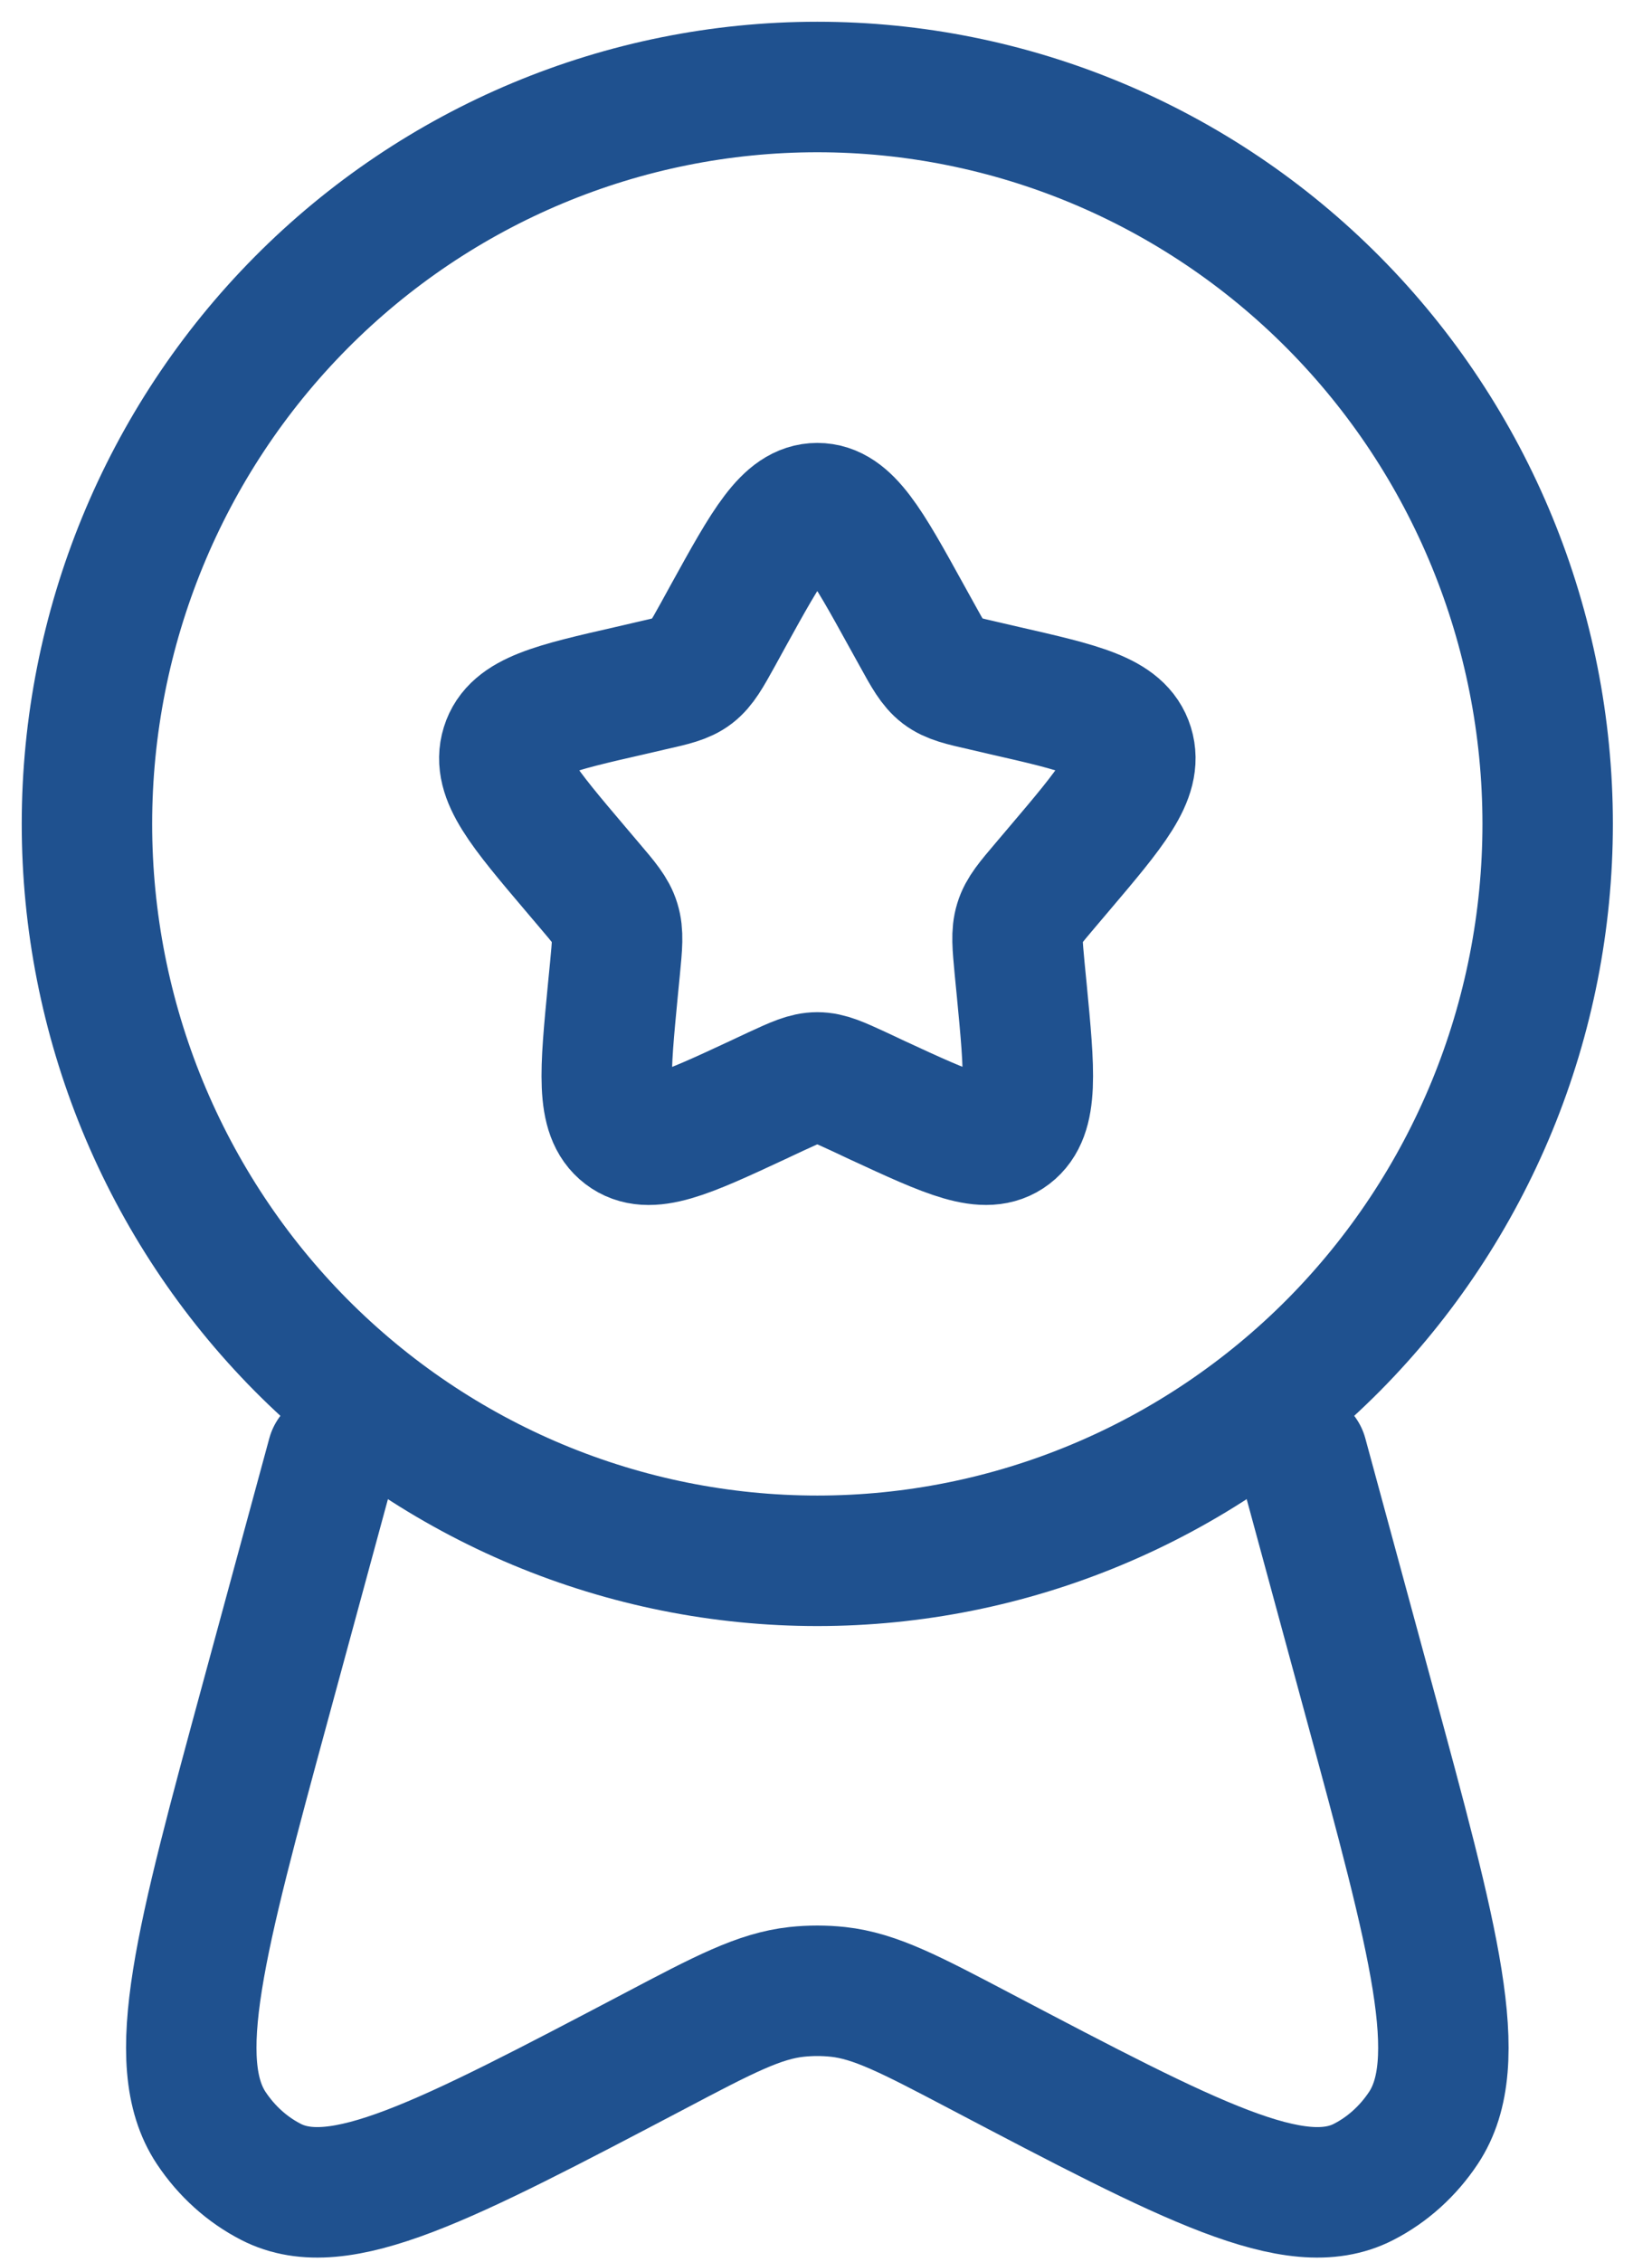 <svg width="19" height="26" viewBox="0 0 19 26" fill="none" xmlns="http://www.w3.org/2000/svg">
<path d="M8.375 7.078C8.831 6.252 9.059 5.841 9.4 5.841C9.741 5.841 9.969 6.252 10.425 7.078L10.543 7.291C10.672 7.526 10.737 7.642 10.838 7.72C10.94 7.797 11.066 7.826 11.318 7.883L11.546 7.936C12.431 8.138 12.874 8.239 12.98 8.58C13.085 8.922 12.783 9.278 12.179 9.99L12.023 10.174C11.852 10.376 11.765 10.476 11.727 10.602C11.688 10.728 11.702 10.862 11.727 11.132L11.751 11.377C11.842 12.327 11.888 12.803 11.613 13.013C11.337 13.224 10.922 13.031 10.092 12.647L9.879 12.547C9.643 12.438 9.525 12.384 9.4 12.384C9.275 12.384 9.158 12.438 8.921 12.547L8.708 12.647C7.879 13.033 7.463 13.224 7.187 13.013C6.911 12.803 6.958 12.327 7.049 11.377L7.073 11.132C7.099 10.862 7.112 10.728 7.073 10.602C7.035 10.477 6.949 10.376 6.777 10.174L6.621 9.99C6.017 9.278 5.715 8.922 5.821 8.58C5.926 8.239 6.369 8.138 7.255 7.936L7.483 7.883C7.735 7.826 7.861 7.798 7.963 7.72C8.063 7.642 8.128 7.526 8.258 7.291L8.375 7.078Z" stroke="#1F518F" stroke-width="1.5"/>
<path d="M17.8 9.47C17.8 10.582 17.583 11.684 17.161 12.711C16.738 13.739 16.12 14.672 15.34 15.459C14.56 16.245 13.634 16.869 12.614 17.295C11.595 17.721 10.503 17.94 9.4 17.94C8.297 17.94 7.205 17.721 6.185 17.295C5.166 16.869 4.24 16.245 3.46 15.459C2.68 14.672 2.062 13.739 1.639 12.711C1.217 11.684 1 10.582 1 9.47C1 7.223 1.885 5.069 3.46 3.481C5.036 1.892 7.172 1 9.4 1C11.628 1 13.764 1.892 15.34 3.481C16.915 5.069 17.8 7.223 17.8 9.47Z" stroke="#1F518F" stroke-width="1.5"/>
<path d="M3.821 16.729L3.057 19.54C2.303 22.314 1.926 23.7 2.429 24.459C2.606 24.725 2.842 24.938 3.117 25.079C3.899 25.481 5.109 24.846 7.527 23.576C8.331 23.152 8.734 22.942 9.161 22.895C9.32 22.878 9.48 22.878 9.639 22.895C10.066 22.942 10.468 23.153 11.273 23.576C13.691 24.846 14.901 25.481 15.683 25.079C15.958 24.938 16.194 24.725 16.371 24.459C16.875 23.7 16.497 22.314 15.743 19.54L14.979 16.729" stroke="#1F518F" stroke-width="1.5" stroke-linecap="round"/>
</svg>
